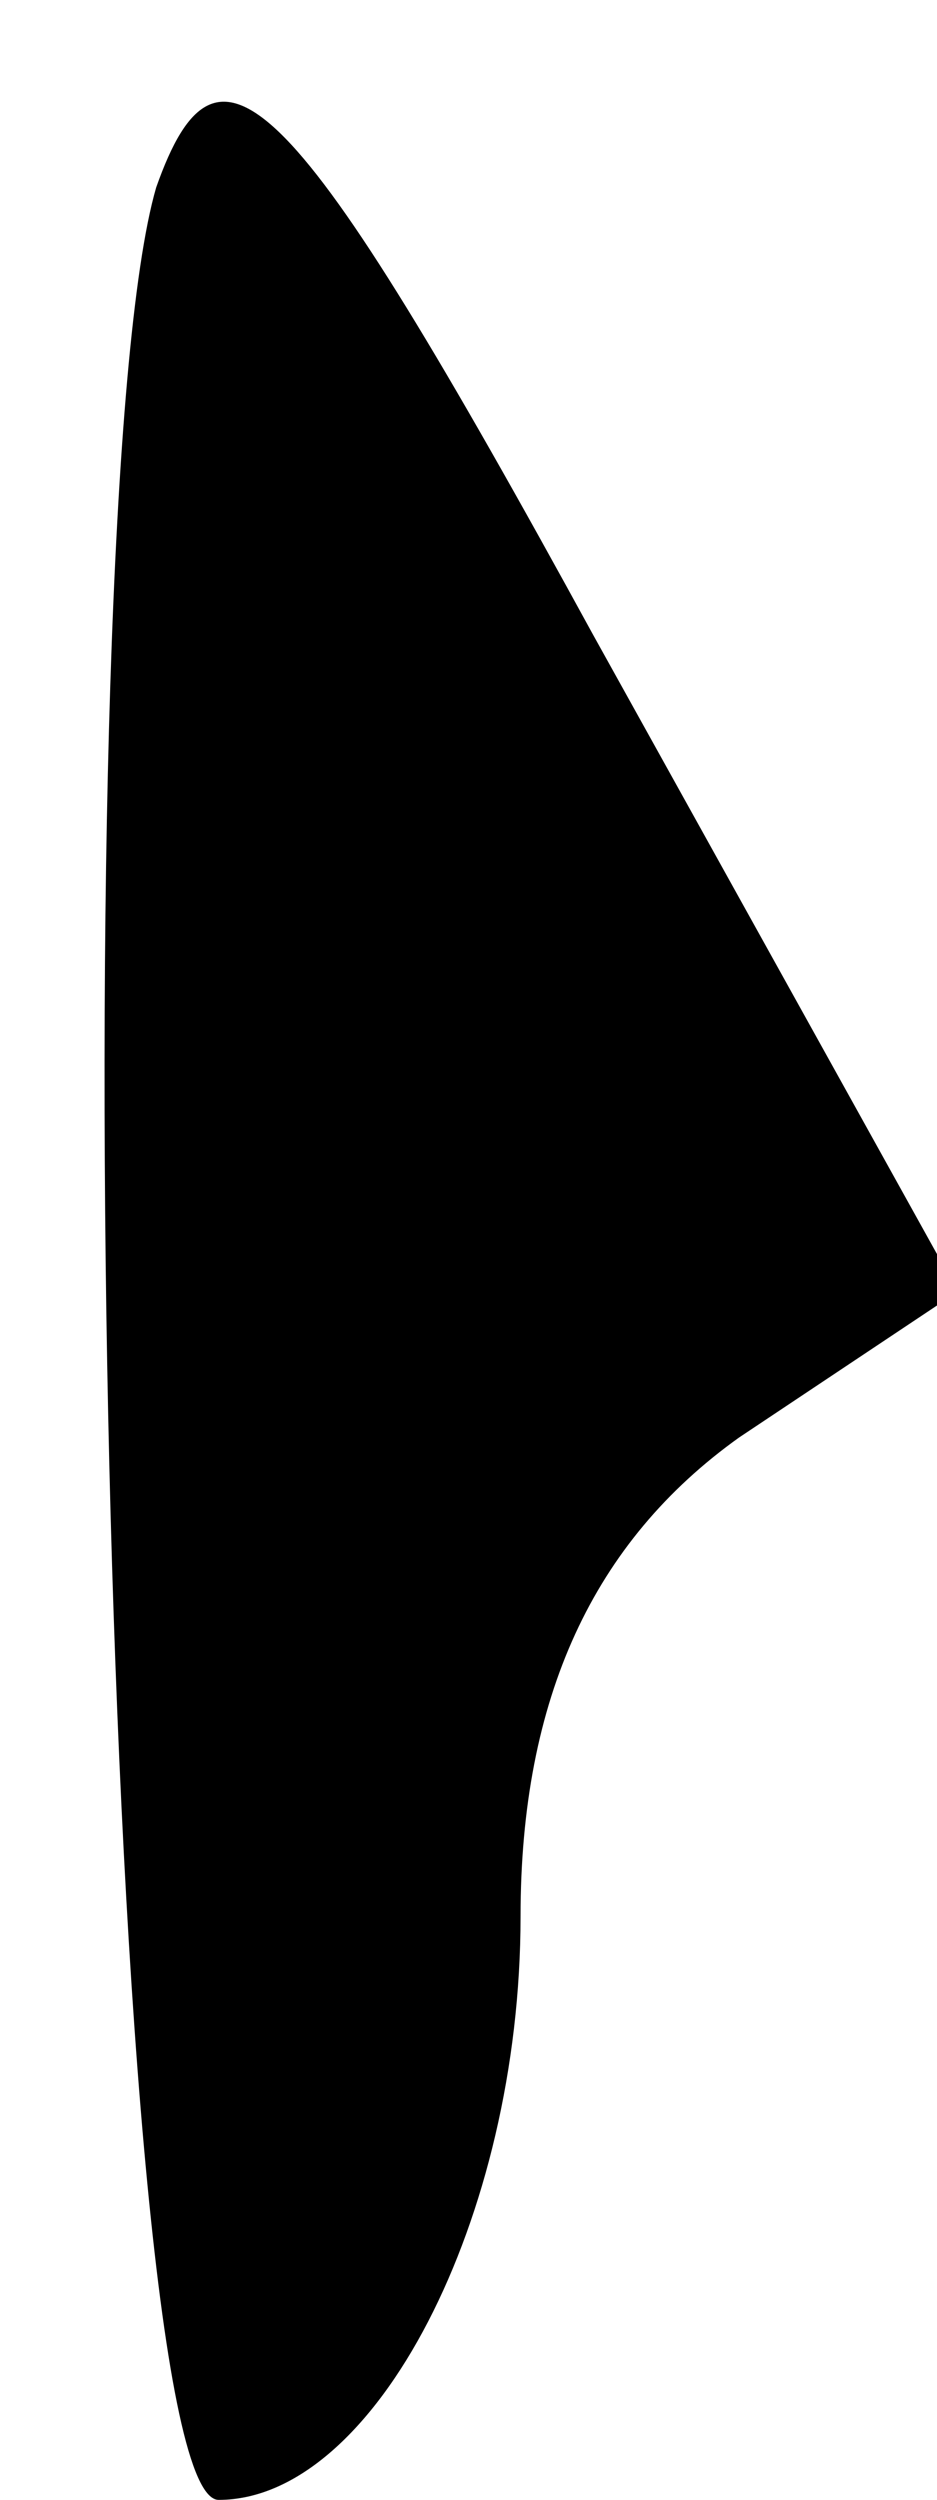 <?xml version="1.0" standalone="no"?>
<!DOCTYPE svg PUBLIC "-//W3C//DTD SVG 20010904//EN"
 "http://www.w3.org/TR/2001/REC-SVG-20010904/DTD/svg10.dtd">
<svg version="1.0" xmlns="http://www.w3.org/2000/svg"
 width="9pt" height="24pt" viewBox="0 0 9 24"
 preserveAspectRatio="xMidYMid meet">
<g transform="translate(0,24) scale(0.1,-0.1)"
fill="#000000" stroke="none">
<path fill="#000000" stroke="none" d="M15 222 c-9 -31 -5 -222 6 -222 15 0
29 27 29 56 0 21 7 36 21 46 l21 14 -35 63 c-29 53 -36 60 -42 43z"/>
</g>
</svg>

